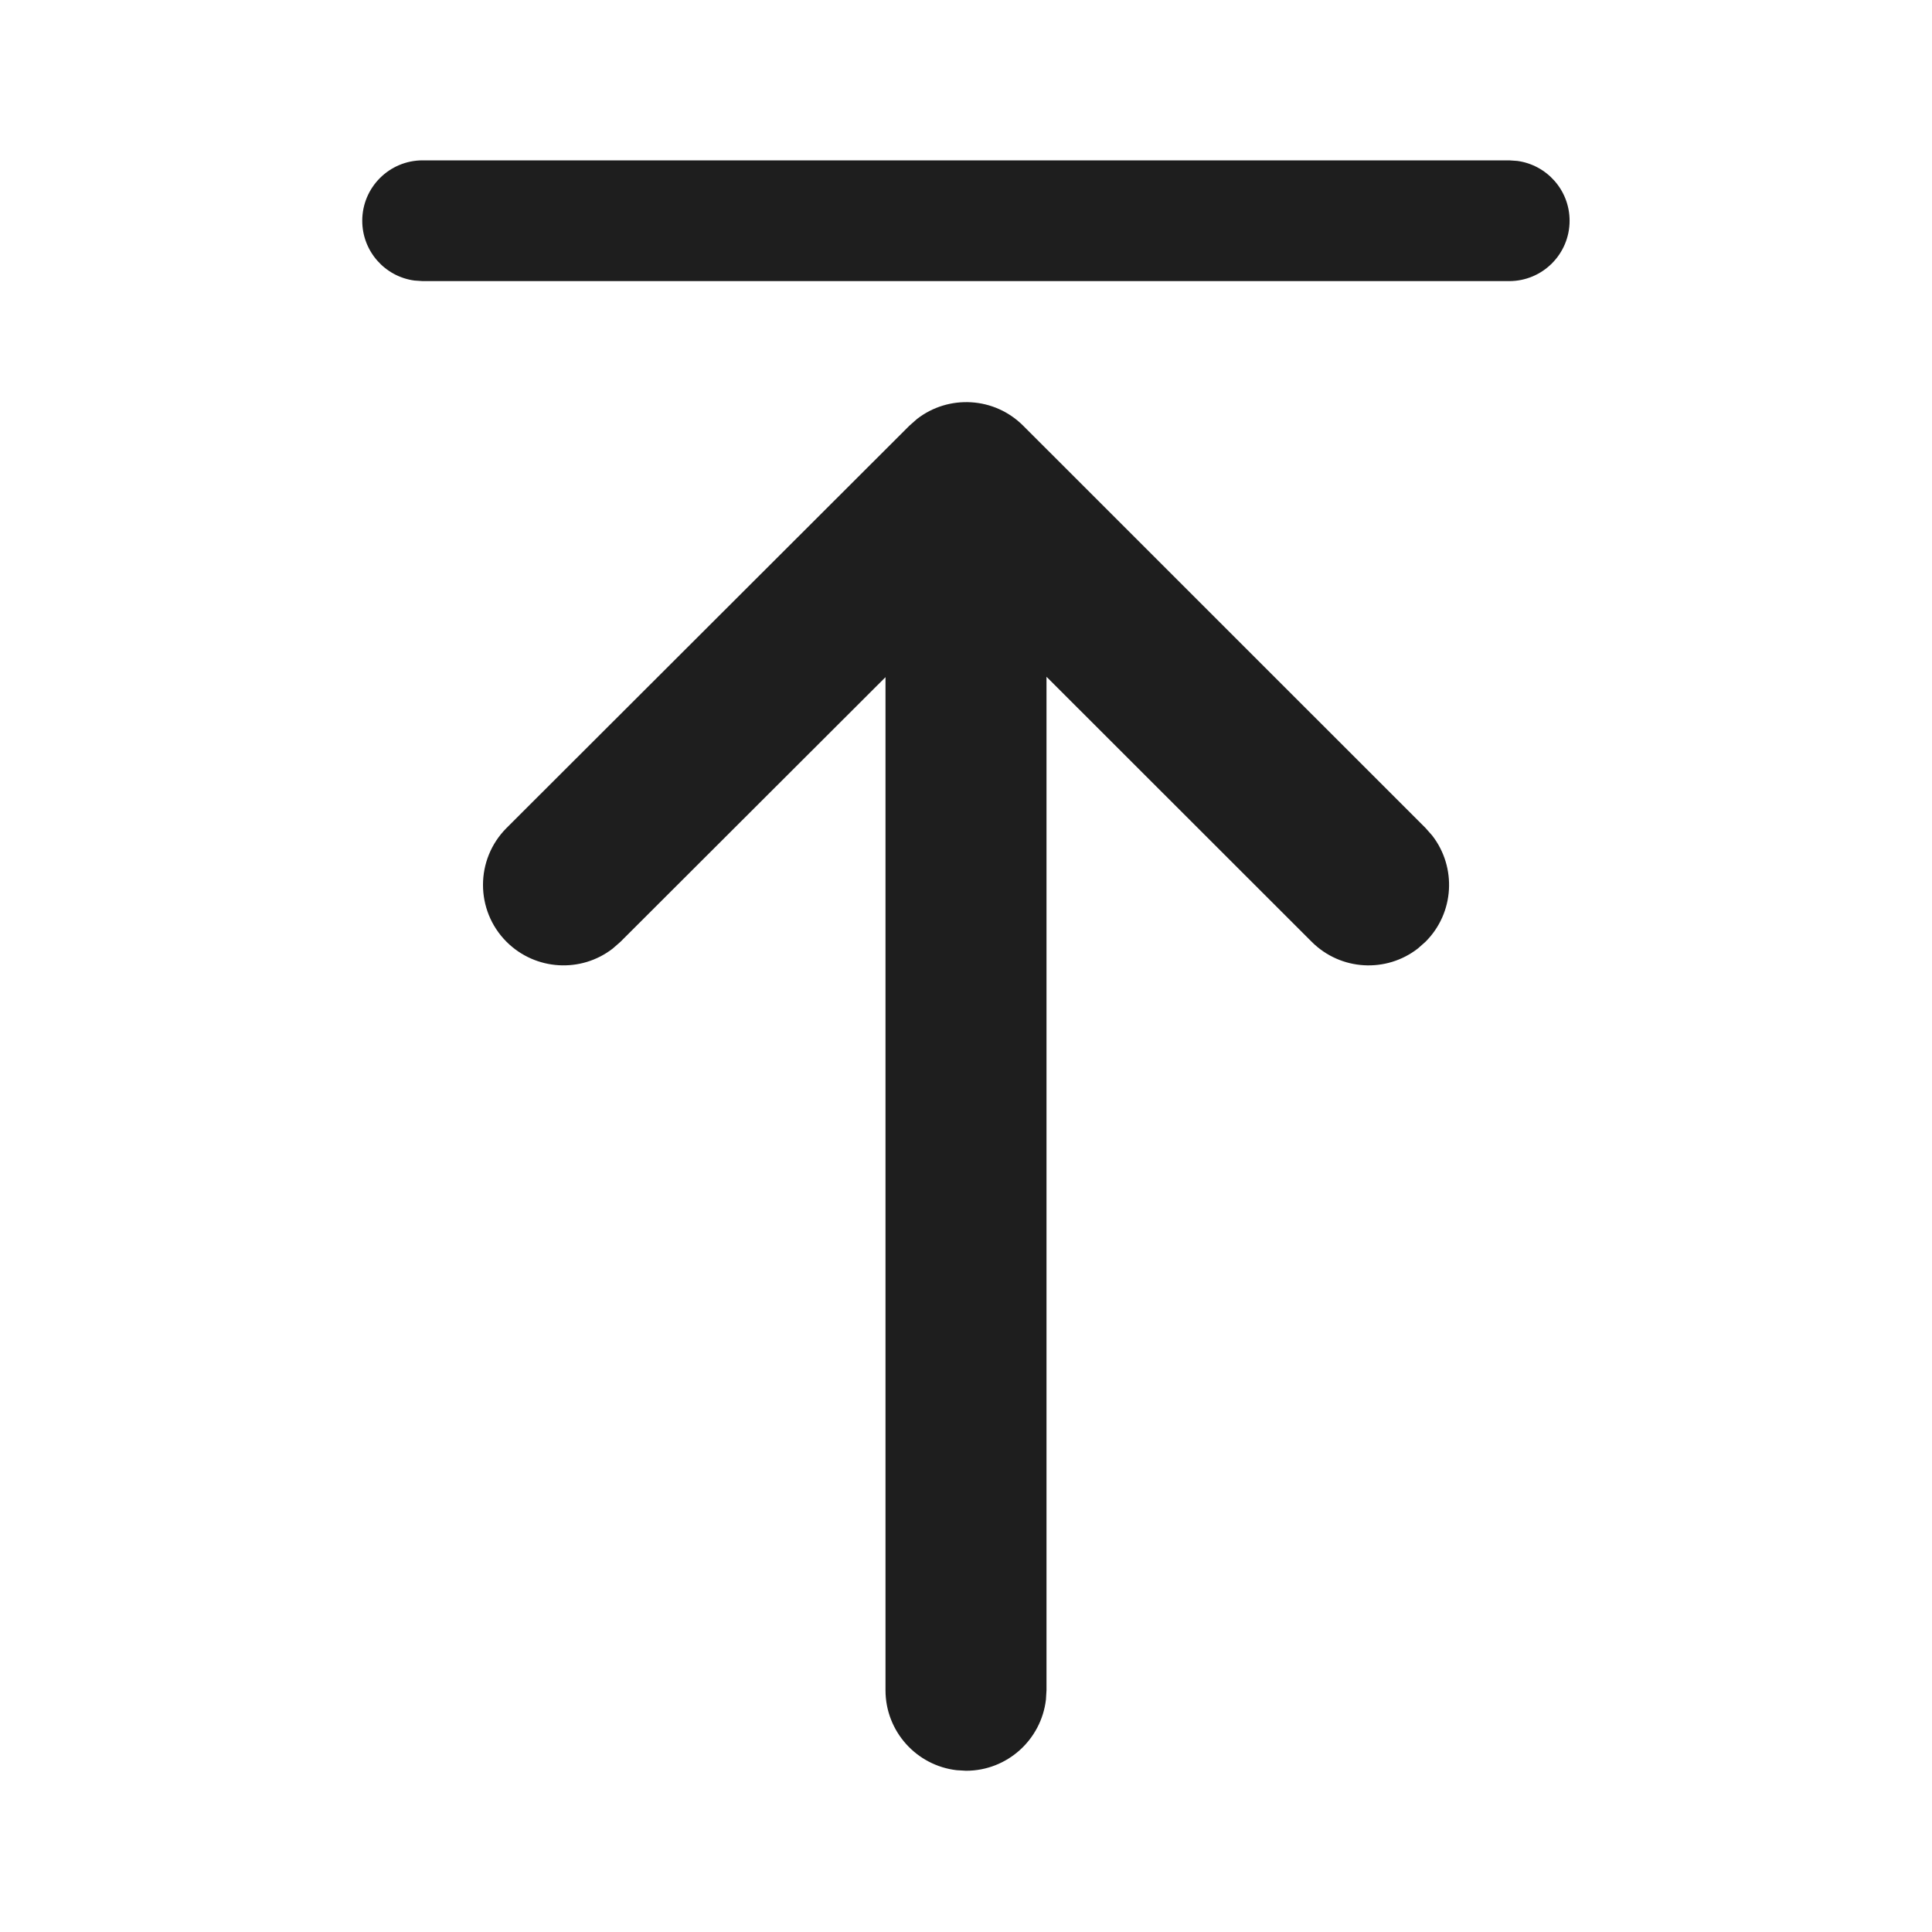 <svg fill="none" xmlns="http://www.w3.org/2000/svg" viewBox="0 0 24 24" class="design-iconfont">
  <g clip-path="url(#xbcqtdtnk__clip0_6708_43787)">
    <path d="M5.25 3.492H18.748C19.162 3.492 19.498 3.156 19.498 2.742C19.498 2.362 19.215 2.049 18.849 1.999L18.748 1.992H5.25C4.836 1.992 4.5 2.328 4.5 2.742C4.5 3.122 4.782 3.436 5.148 3.485L5.25 3.492ZM11.883 21.99L12 21.997C12.513 21.997 12.935 21.61 12.993 21.113L13 20.997V8.407L16.294 11.699C16.655 12.06 17.222 12.088 17.614 11.782L17.708 11.699C18.069 11.339 18.096 10.771 17.791 10.379L17.708 10.285L12.71 5.288C12.35 4.928 11.783 4.9 11.391 5.205L11.297 5.288L6.293 10.285C5.903 10.675 5.902 11.308 6.292 11.699C6.653 12.059 7.22 12.088 7.612 11.783L7.707 11.7L11 8.412V20.997C11 21.509 11.386 21.932 11.883 21.99Z" fill="#000" fill-opacity=".88"/>
  </g>
  <defs>
    <clipPath id="xbcqtdtnk__clip0_6708_43787">
      <path fill="#fff" d="M0 0H24V24H0z"/>
    </clipPath>
  </defs>
</svg>

